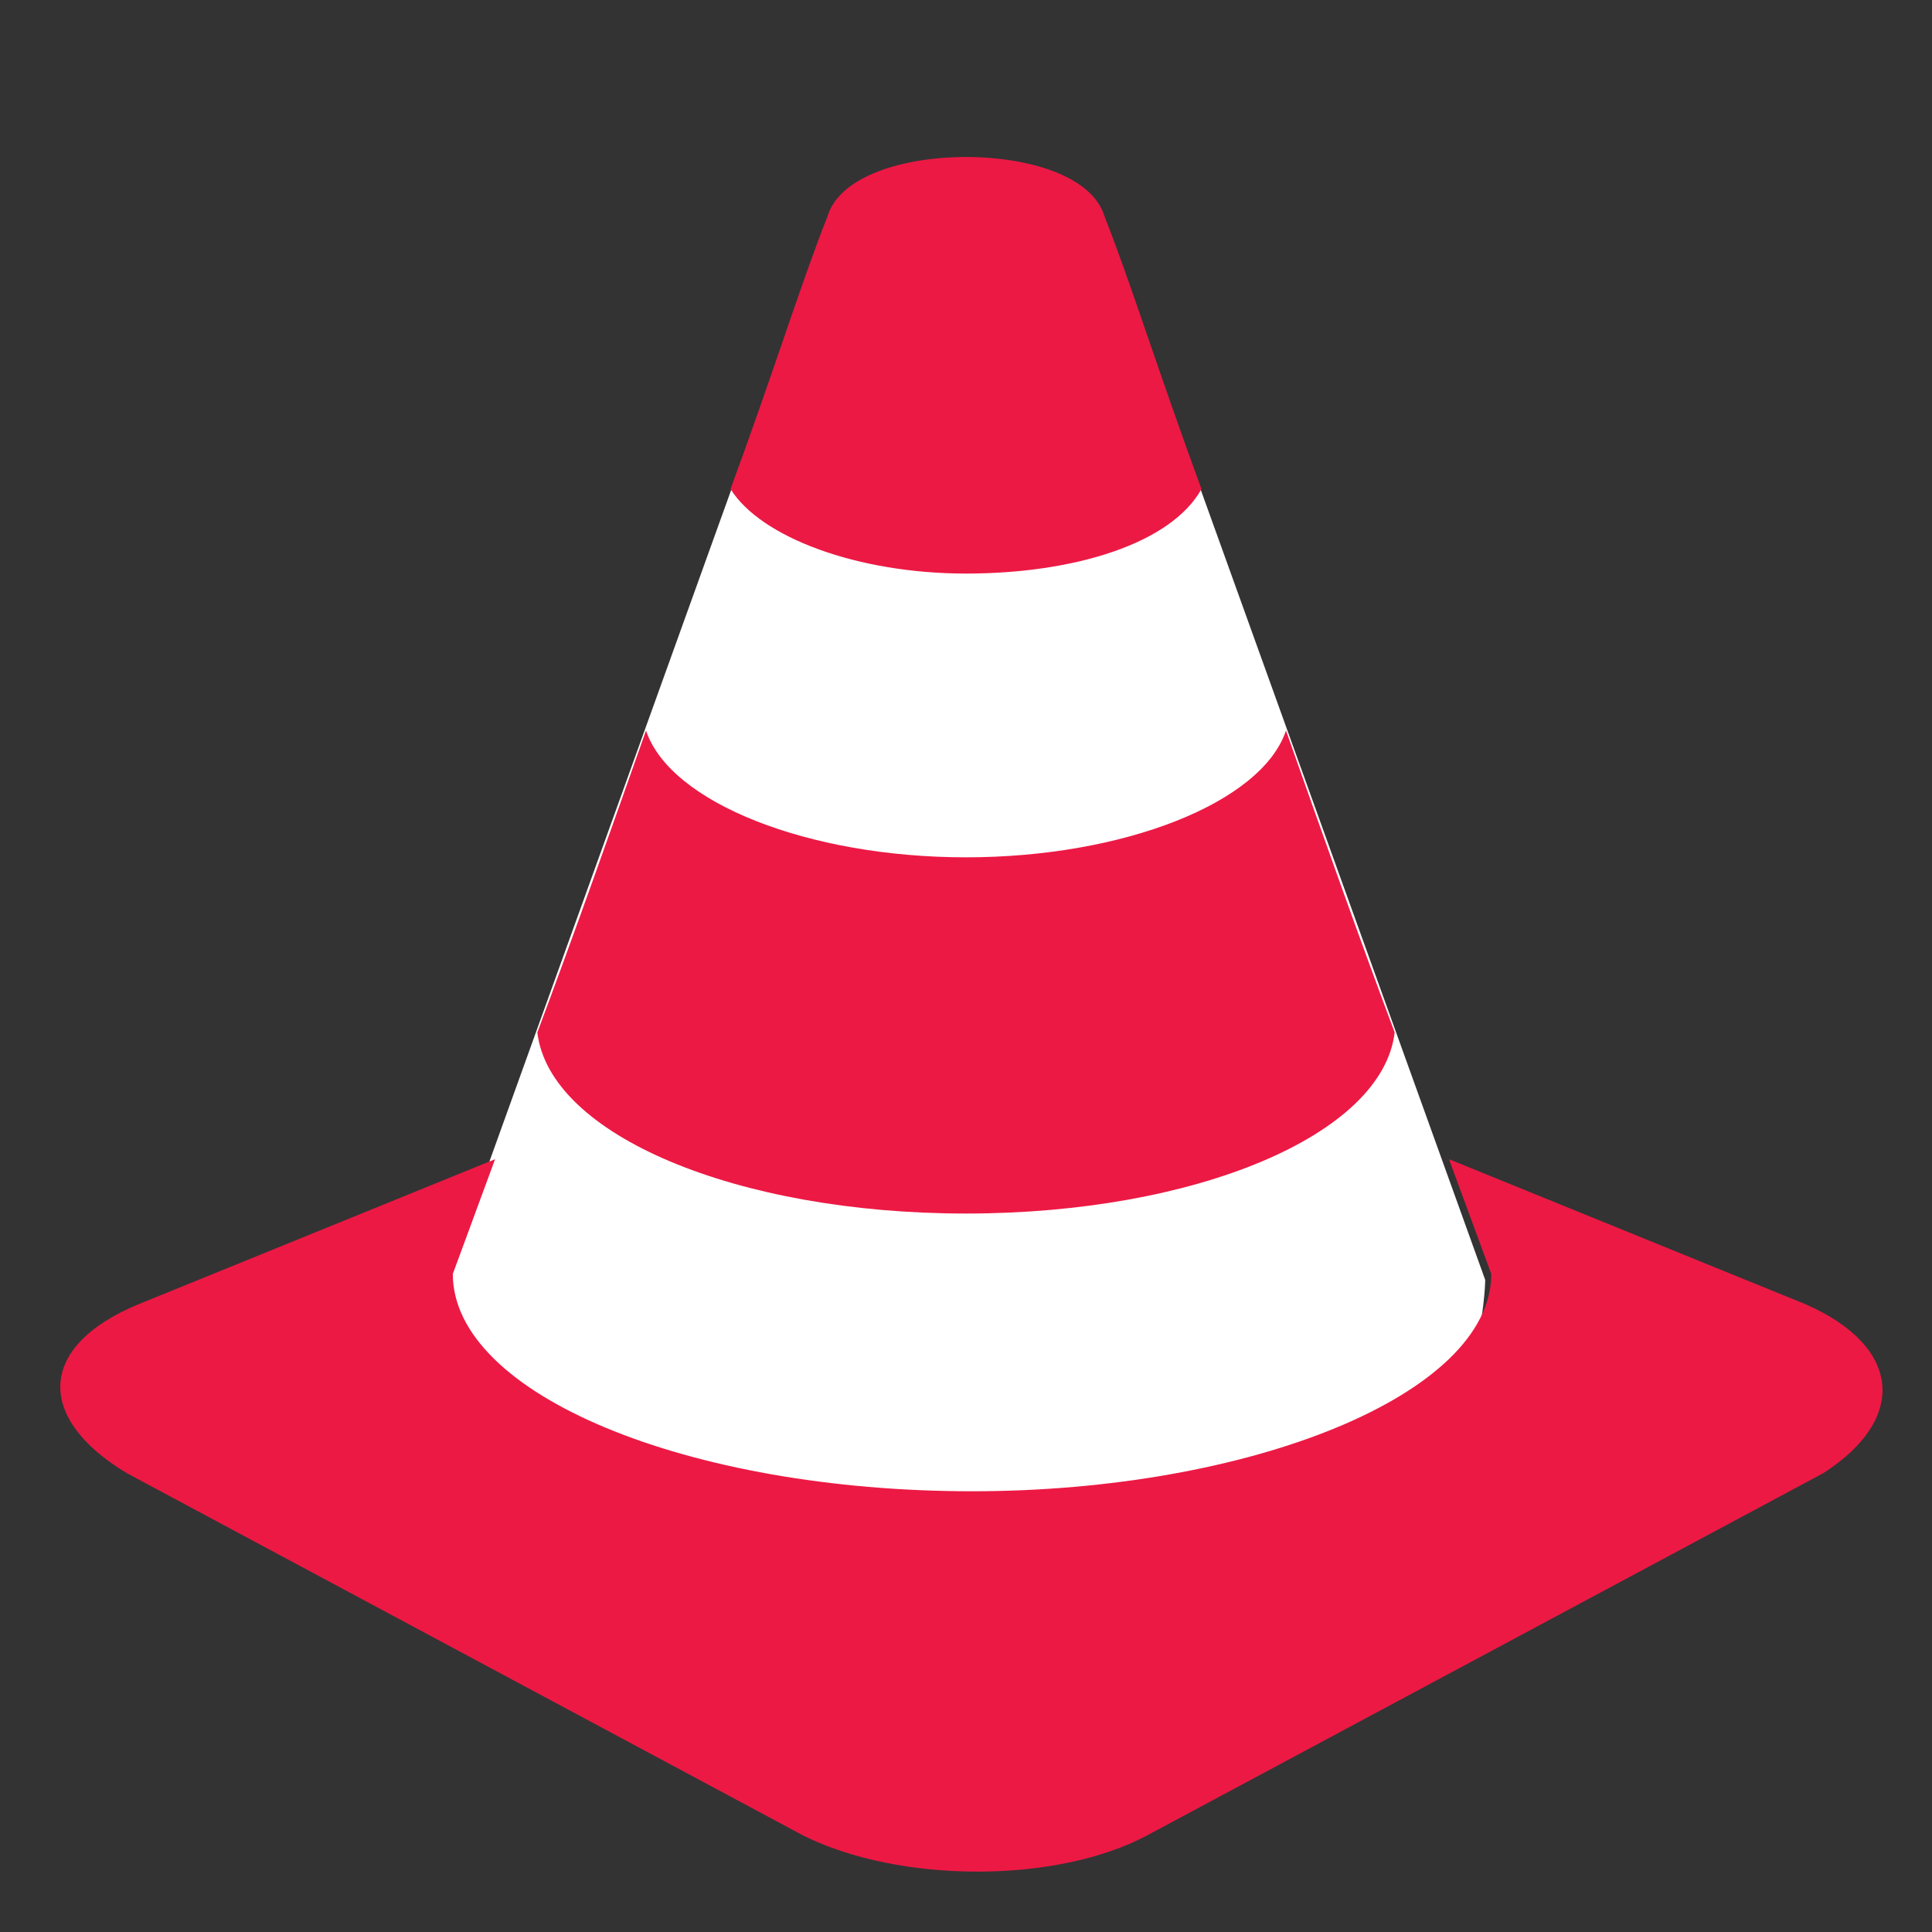 <?xml version="1.0" encoding="utf-8"?>
<!-- Generator: Adobe Illustrator 19.0.0, SVG Export Plug-In . SVG Version: 6.00 Build 0)  -->
<svg version="1.1" id="Layer_1" xmlns="http://www.w3.org/2000/svg" xmlns:xlink="http://www.w3.org/1999/xlink" x="0px" y="0px"
	 width="32px" height="32px" viewBox="0 0 32 32" style="enable-background:new 0 0 32 32;" xml:space="preserve">
<rect x="0" y="0" width="32" height="32" fill="#333333" stroke="none"/>
<style type="text/css">
	.st0{fill:#FFFFFF;}
	.st1{fill:#EC1944;}
</style>
<g id="XMLID_41_">
	<path id="XMLID_38_" class="st0" d="M16,28.1c-8.6,0-8.6-6.9-8.6-6.9l6.3-17.5l4.6,0l6.3,17.5C24.6,21.1,24.6,28.1,16,28.1z"/>
	<path id="XMLID_36_" class="st1" d="M16,20.1c3.8,0,6.9-1.3,7.1-3c-0.6-1.6-1.2-3.3-1.8-5c-0.4,1.2-2.7,2.1-5.3,2.1
		s-4.9-0.9-5.3-2.1c-0.6,1.7-1.2,3.4-1.8,5C9.1,18.8,12.2,20.1,16,20.1z M16,9.5c1.8,0,3.4-0.5,3.9-1.4c-0.7-1.9-1.2-3.5-1.6-4.5
		c-0.2-0.7-1.3-1-2.3-1s-2.1,0.3-2.3,1c-0.4,1-0.9,2.6-1.6,4.5C12.6,8.9,14.2,9.5,16,9.5z M29.9,21.6l-5.9-2.4l0.7,1.9
		c0,2-4,3.6-8.6,3.6c-4.7,0-8.6-1.6-8.6-3.6l0.7-1.9l-5.9,2.4c-1.7,0.7-1.7,1.9-0.2,2.8l11.2,6c1.6,0.8,4.2,0.8,5.7,0l11.2-6
		C31.6,23.5,31.5,22.3,29.9,21.6z"/>
</g>
</svg>
